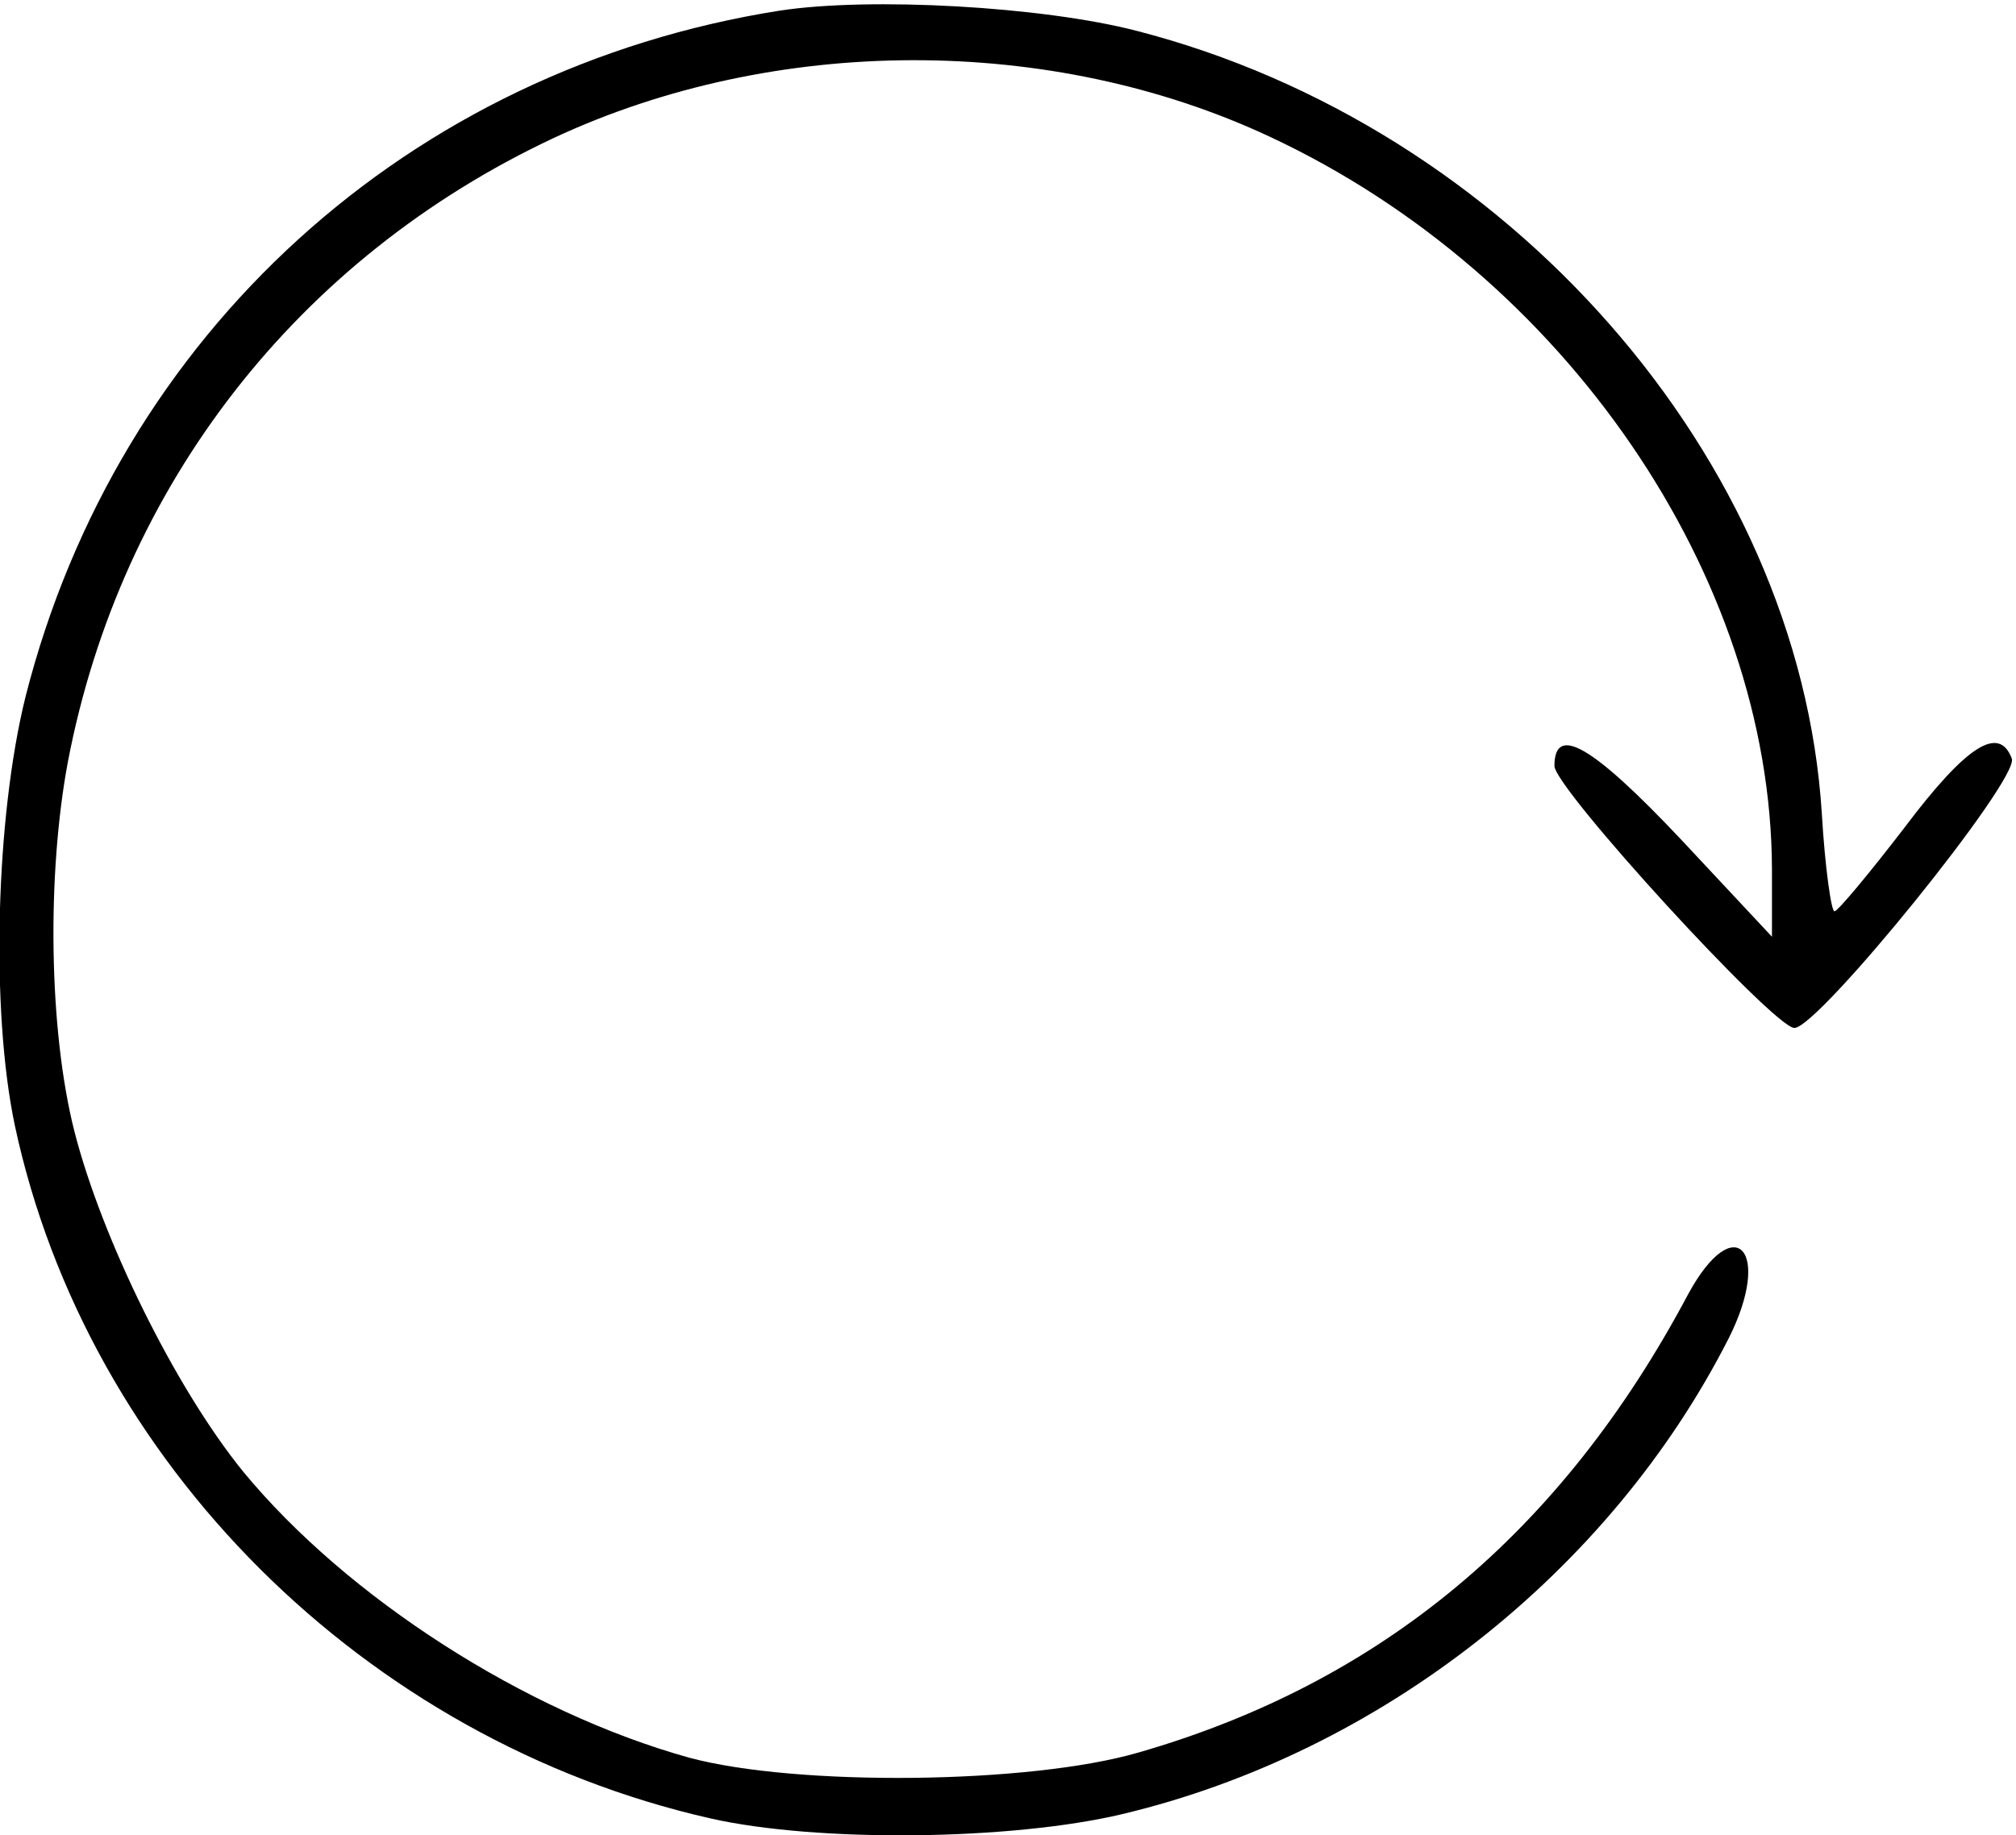 <?xml version="1.0" standalone="no"?>
<!DOCTYPE svg PUBLIC "-//W3C//DTD SVG 20010904//EN"
 "http://www.w3.org/TR/2001/REC-SVG-20010904/DTD/svg10.dtd">
<svg version="1.0" xmlns="http://www.w3.org/2000/svg"
 width="190pt" height="173pt" viewBox="0 0 190 173"
 preserveAspectRatio="xMidYMid meet">
<g transform="translate(0,173) scale(0.1,-0.1)"
fill="#000000" stroke="none">
<path d="M735 1720 c-349 -55 -624 -304 -711 -647 -28 -113 -33 -295 -10 -404
68 -318 330 -579 655 -653 101 -23 284 -21 389 4 243 58 459 228 571 448 42
83 6 123 -38 42 -119 -224 -289 -366 -518 -432 -103 -30 -322 -32 -423 -5
-155 43 -323 151 -421 270 -64 79 -133 219 -159 321 -24 95 -26 241 -6 348 50
261 217 475 458 588 208 97 468 98 675 1 278 -130 472 -414 473 -690 l0 -64
-86 92 c-83 88 -119 109 -119 69 0 -21 206 -246 226 -247 22 -1 213 235 205
254 -12 32 -43 12 -101 -65 -33 -43 -63 -79 -66 -79 -3 -1 -9 41 -12 92 -21
335 -296 648 -646 738 -89 23 -251 32 -336 19z"/>
</g>
</svg>
